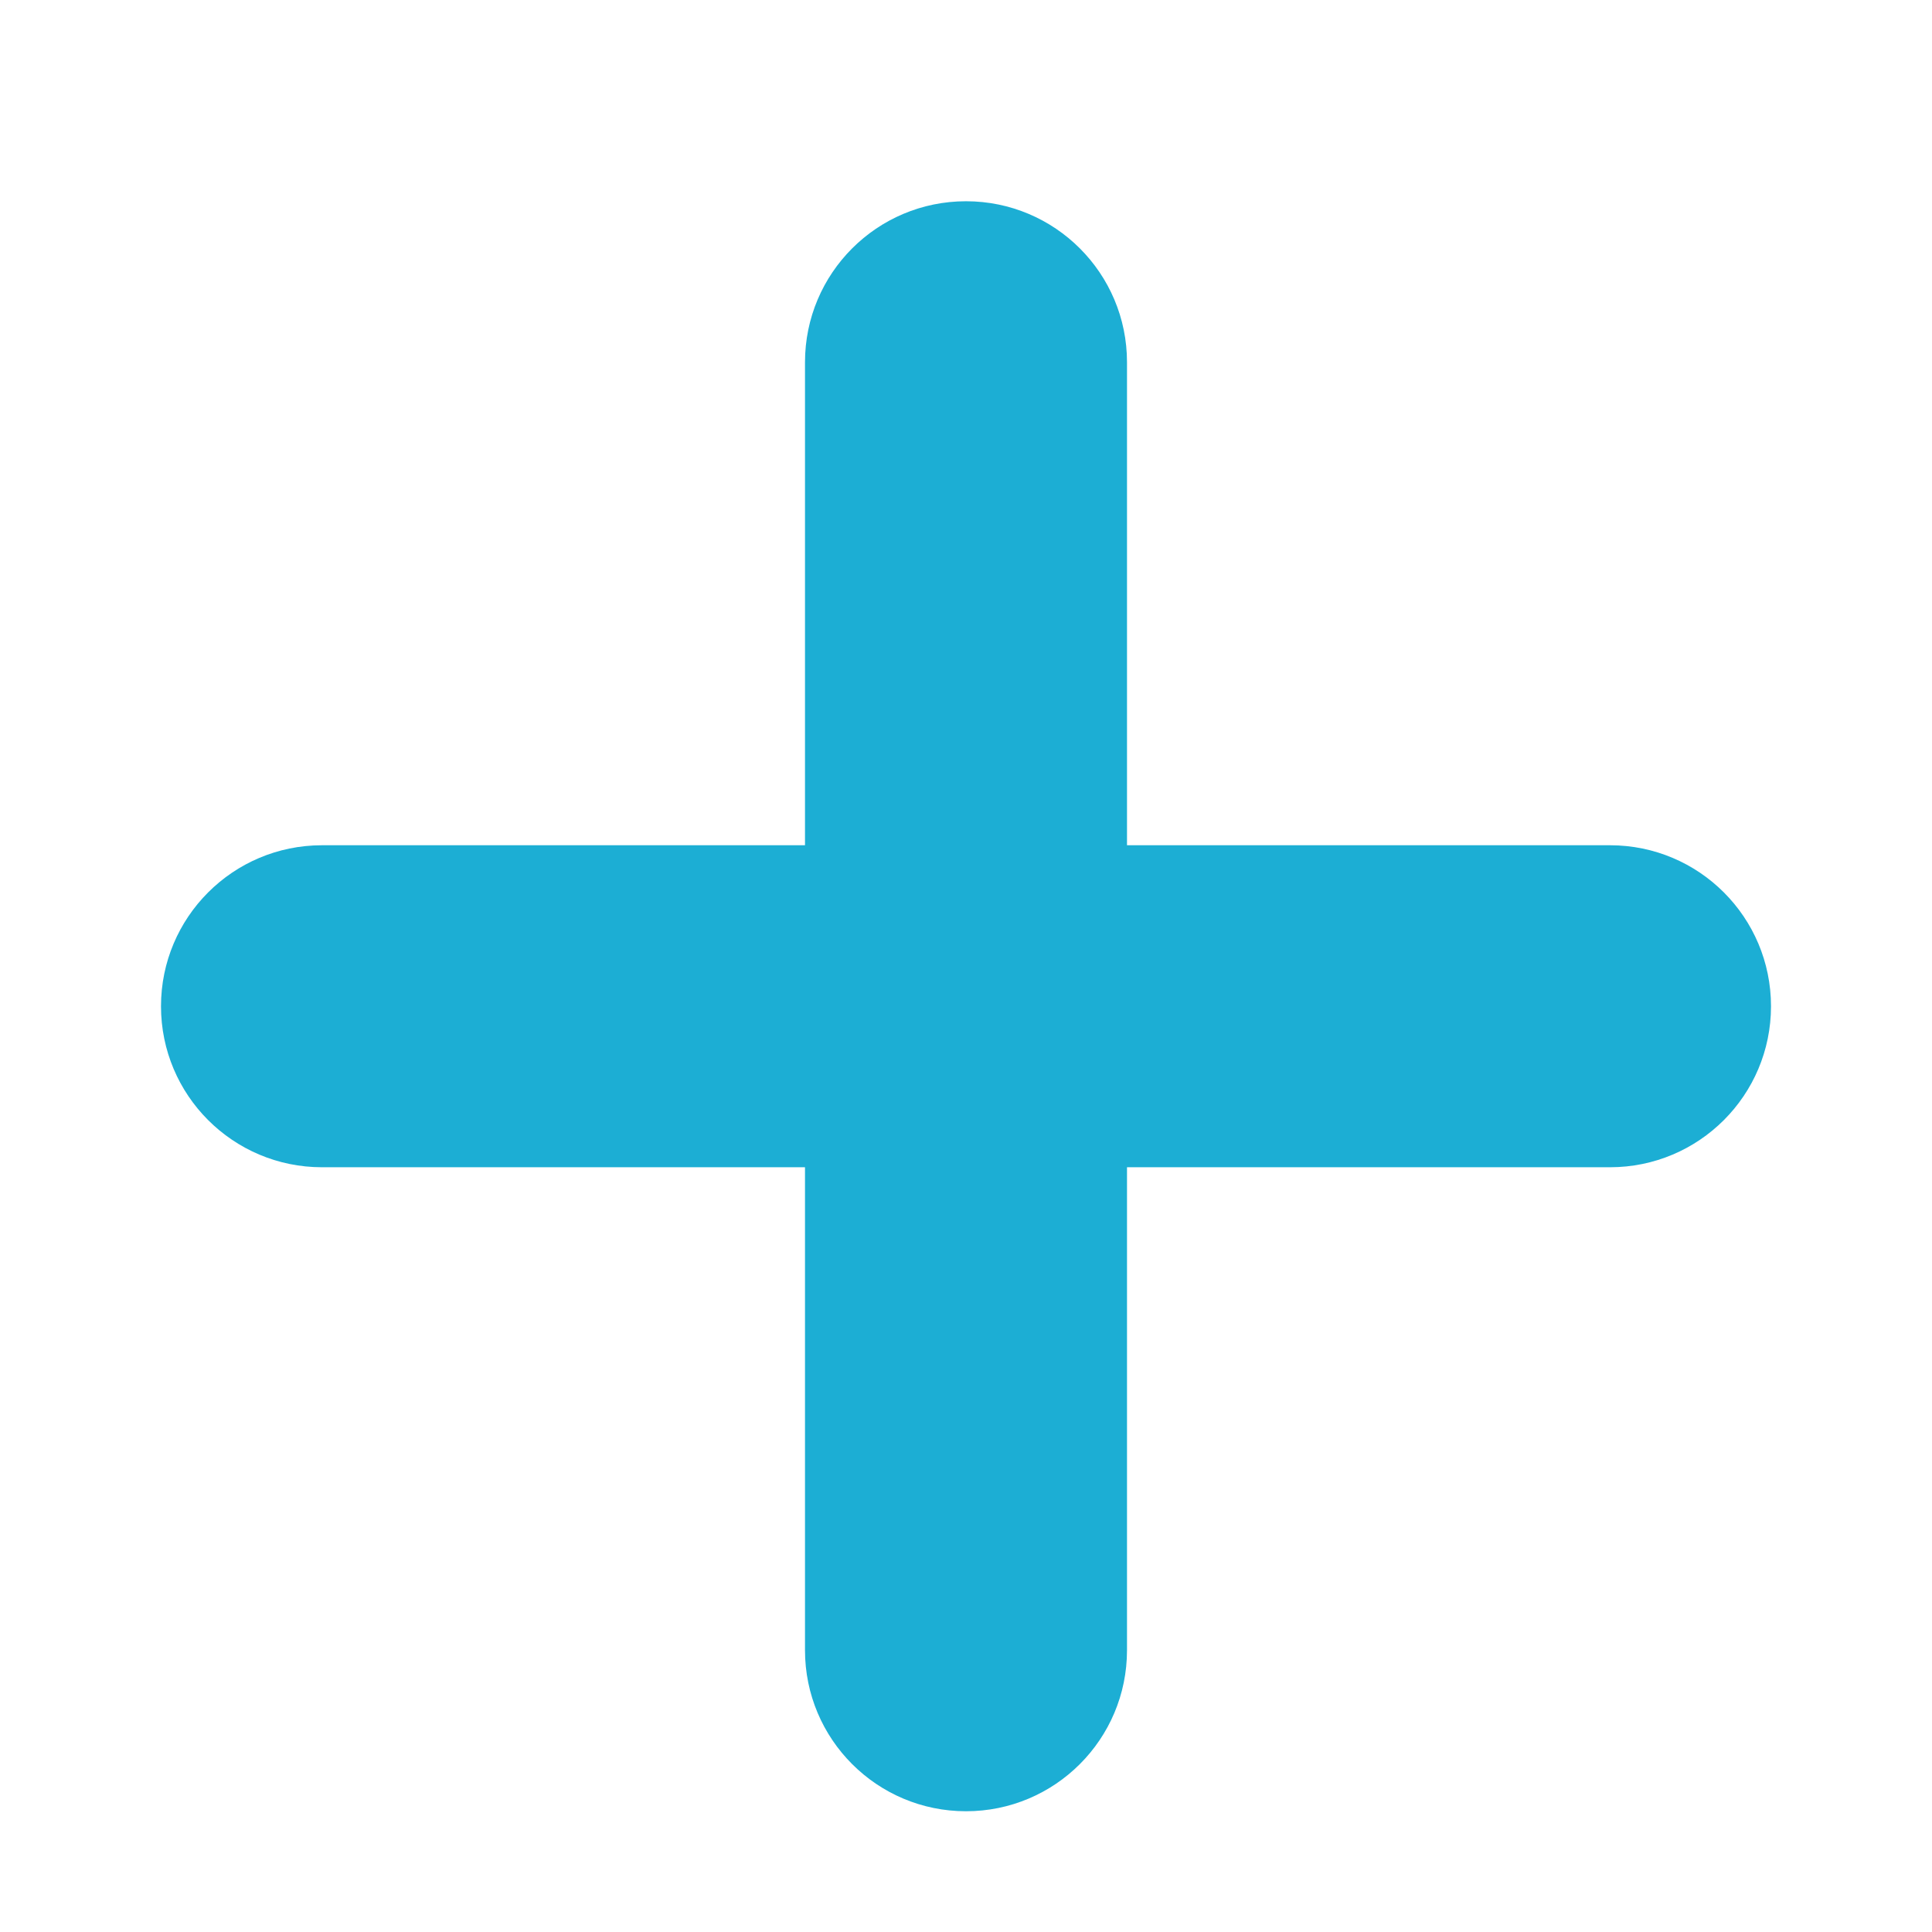 <svg width="24" height="24" viewBox="0 0 24 24" fill="none" xmlns="http://www.w3.org/2000/svg">
  <path fill-rule="evenodd" clip-rule="evenodd" d="M12 2.5C10.895 2.5 10 3.395 10 4.5V10.5L4 10.5C2.895 10.5 2 11.395 2 12.5C2 13.605 2.895 14.5 4 14.5H10V20.5C10 21.605 10.895 22.5 12 22.5C13.105 22.5 14 21.605 14 20.5V14.5H20C21.105 14.5 22 13.605 22 12.5C22 11.395 21.105 10.5 20 10.5L14 10.5V4.5C14 3.395 13.105 2.5 12 2.5Z" fill="#1CAED4"/>
</svg>
